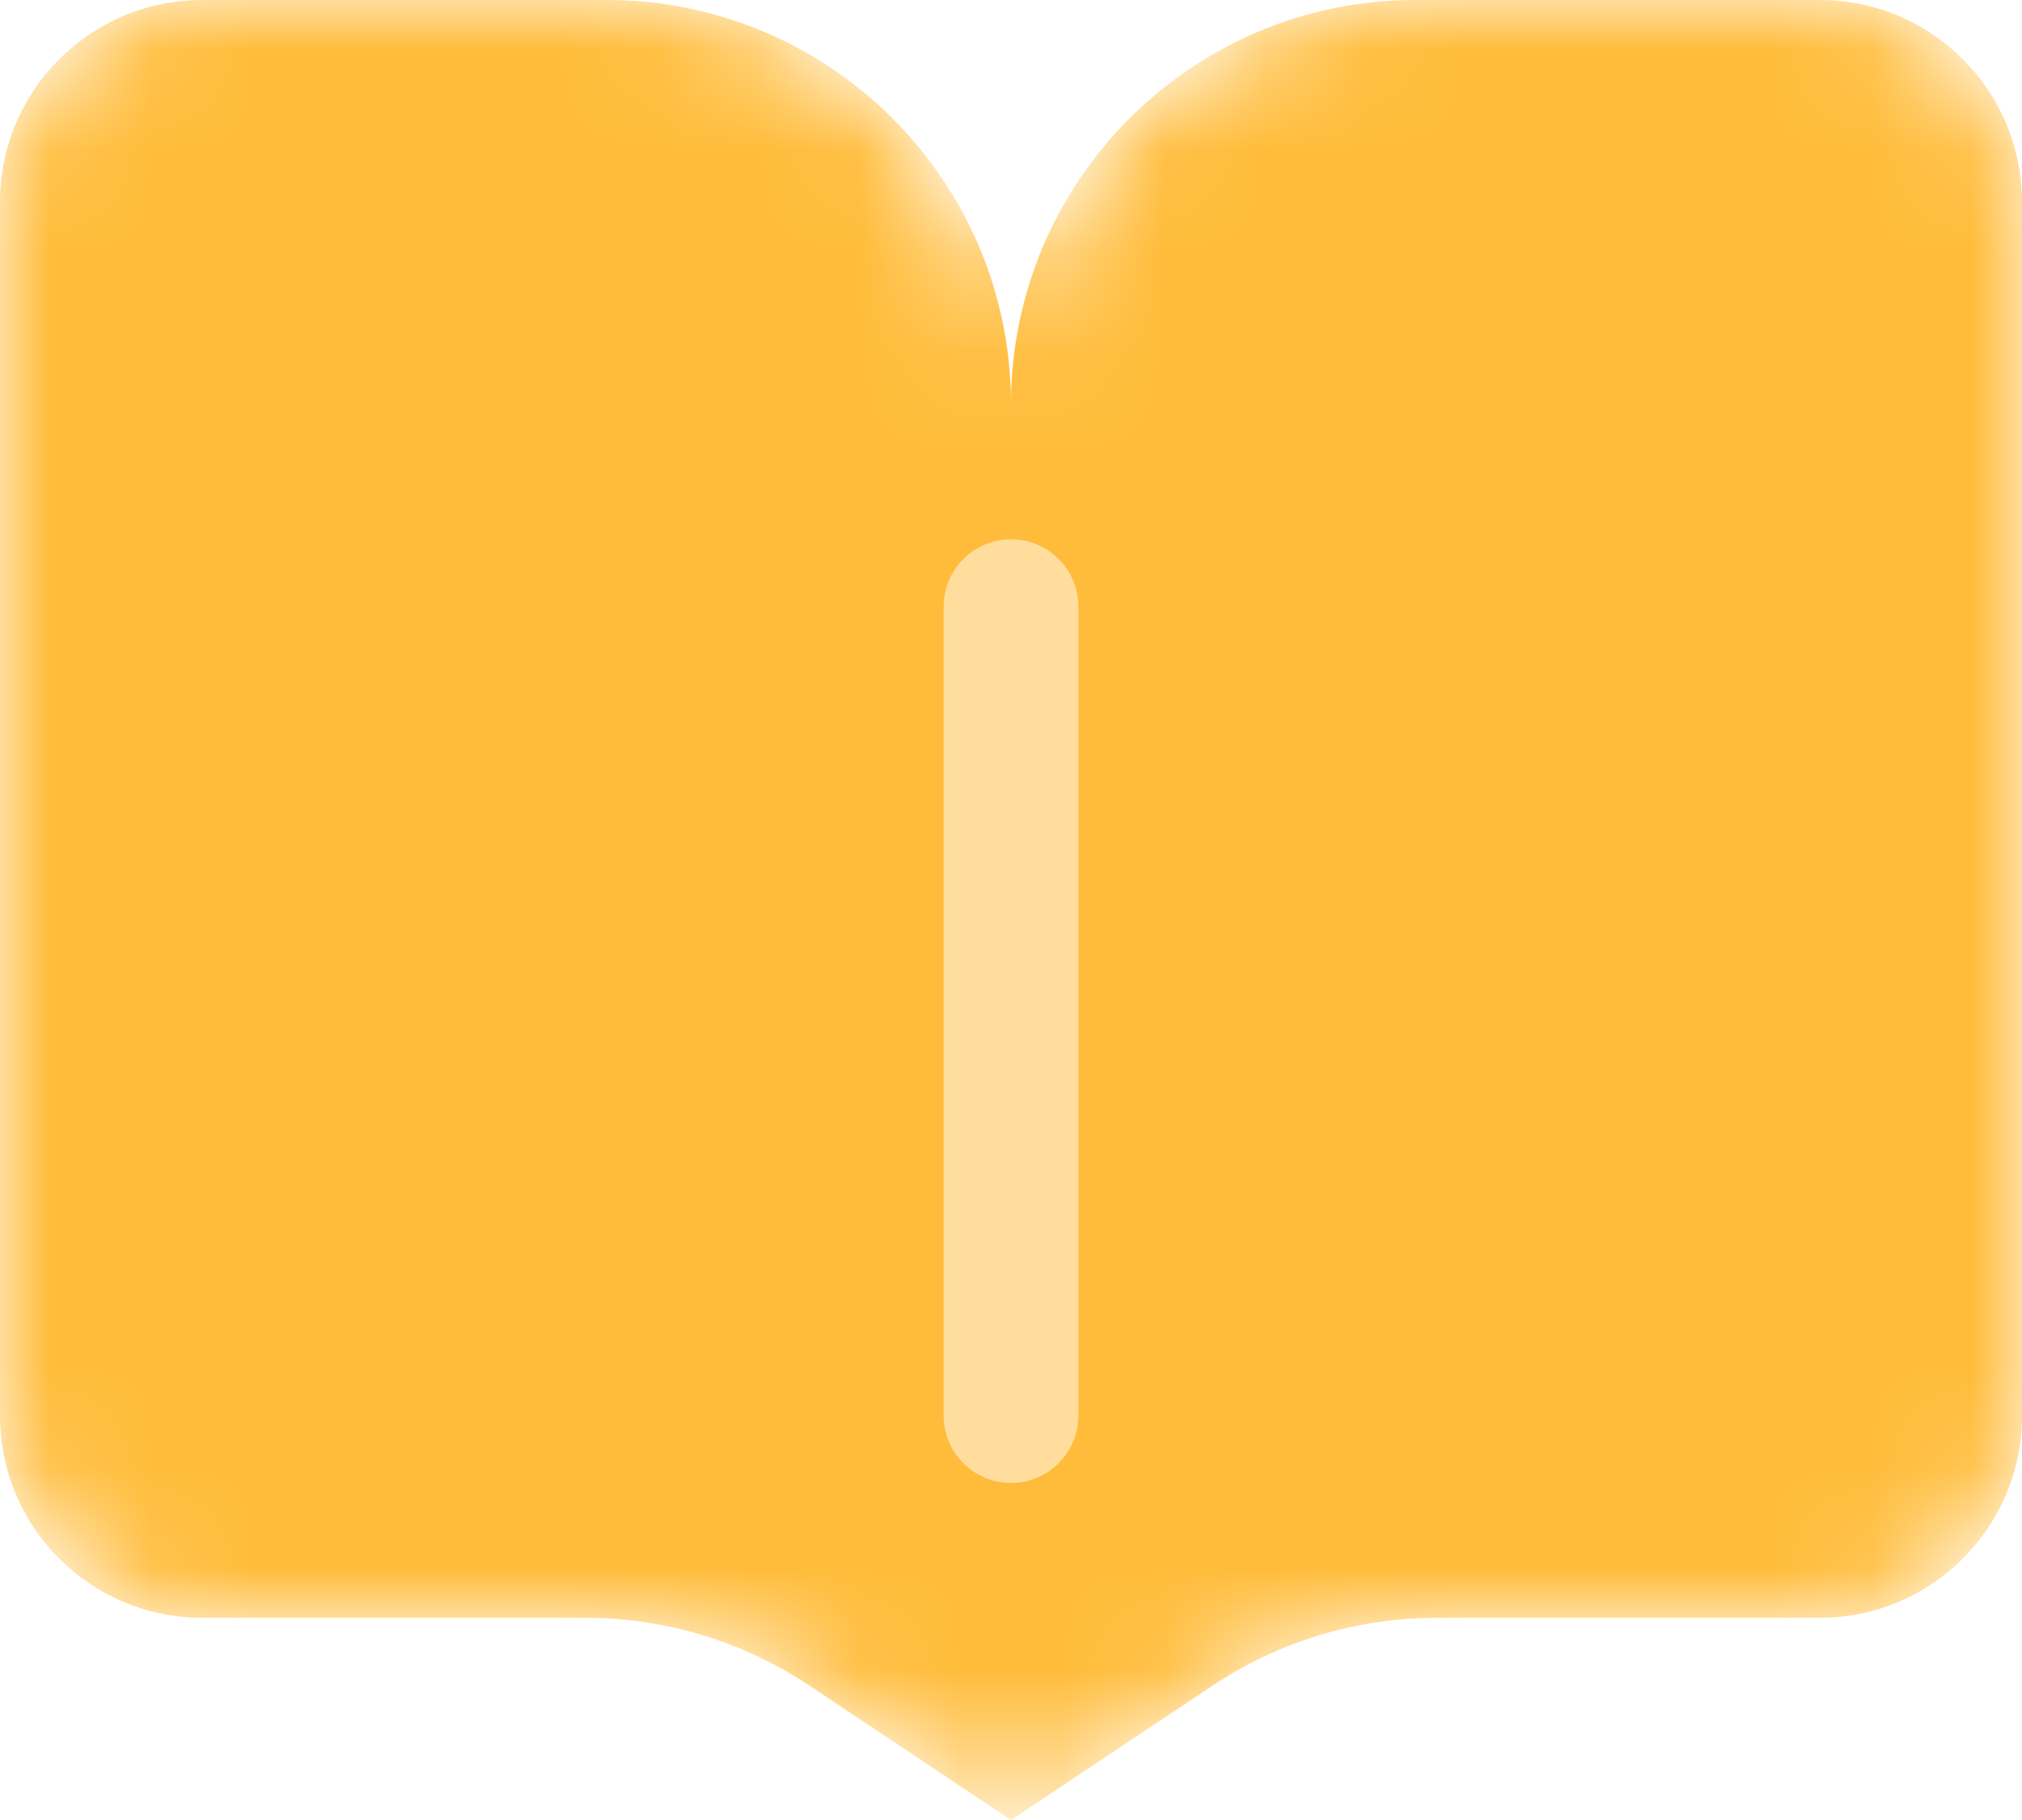 <svg width="20" height="18" viewBox="0 0 20 18" fill="none" xmlns="http://www.w3.org/2000/svg">
<g id="Group 1376">
<mask id="mask0_2053_1319" style="mask-type:alpha" maskUnits="userSpaceOnUse" x="0" y="0" width="20" height="18">
<path id="Union" d="M2 0C0.895 0 0 0.895 0 2V14C0 15.105 0.895 16 2 16H5.789C6.579 16 7.351 16.234 8.008 16.672L9.26 17.507C9.708 17.805 10.292 17.805 10.74 17.507L11.992 16.672C12.649 16.234 13.421 16 14.211 16H18C19.105 16 20 15.105 20 14V2C20 0.895 19.105 0 18 0H14C11.791 0 10 1.791 10 4C10 1.791 8.209 0 6 0H2Z" fill="#B8AFA8"/>
</mask>
<g mask="url(#mask0_2053_1319)">
<g id="Vector">
<path d="M0 2C0 0.895 0.895 0 2 0H6C8.209 0 10 1.791 10 4V18L8.008 16.672C7.351 16.234 6.579 16 5.789 16H2C0.895 16 0 15.105 0 14V2Z" fill="#FFBC3A"/>
<path d="M10 4C10 1.791 11.791 0 14 0H18C19.105 0 20 0.895 20 2V14C20 15.105 19.105 16 18 16H14.211C13.421 16 12.649 16.234 11.992 16.672L10 18V4Z" fill="#FFBC3A"/>
</g>
<path id="Vector 173" d="M10 6V14" stroke="#FFDE9D" stroke-width="1.333" stroke-linecap="round"/>
</g>
</g>
</svg>
